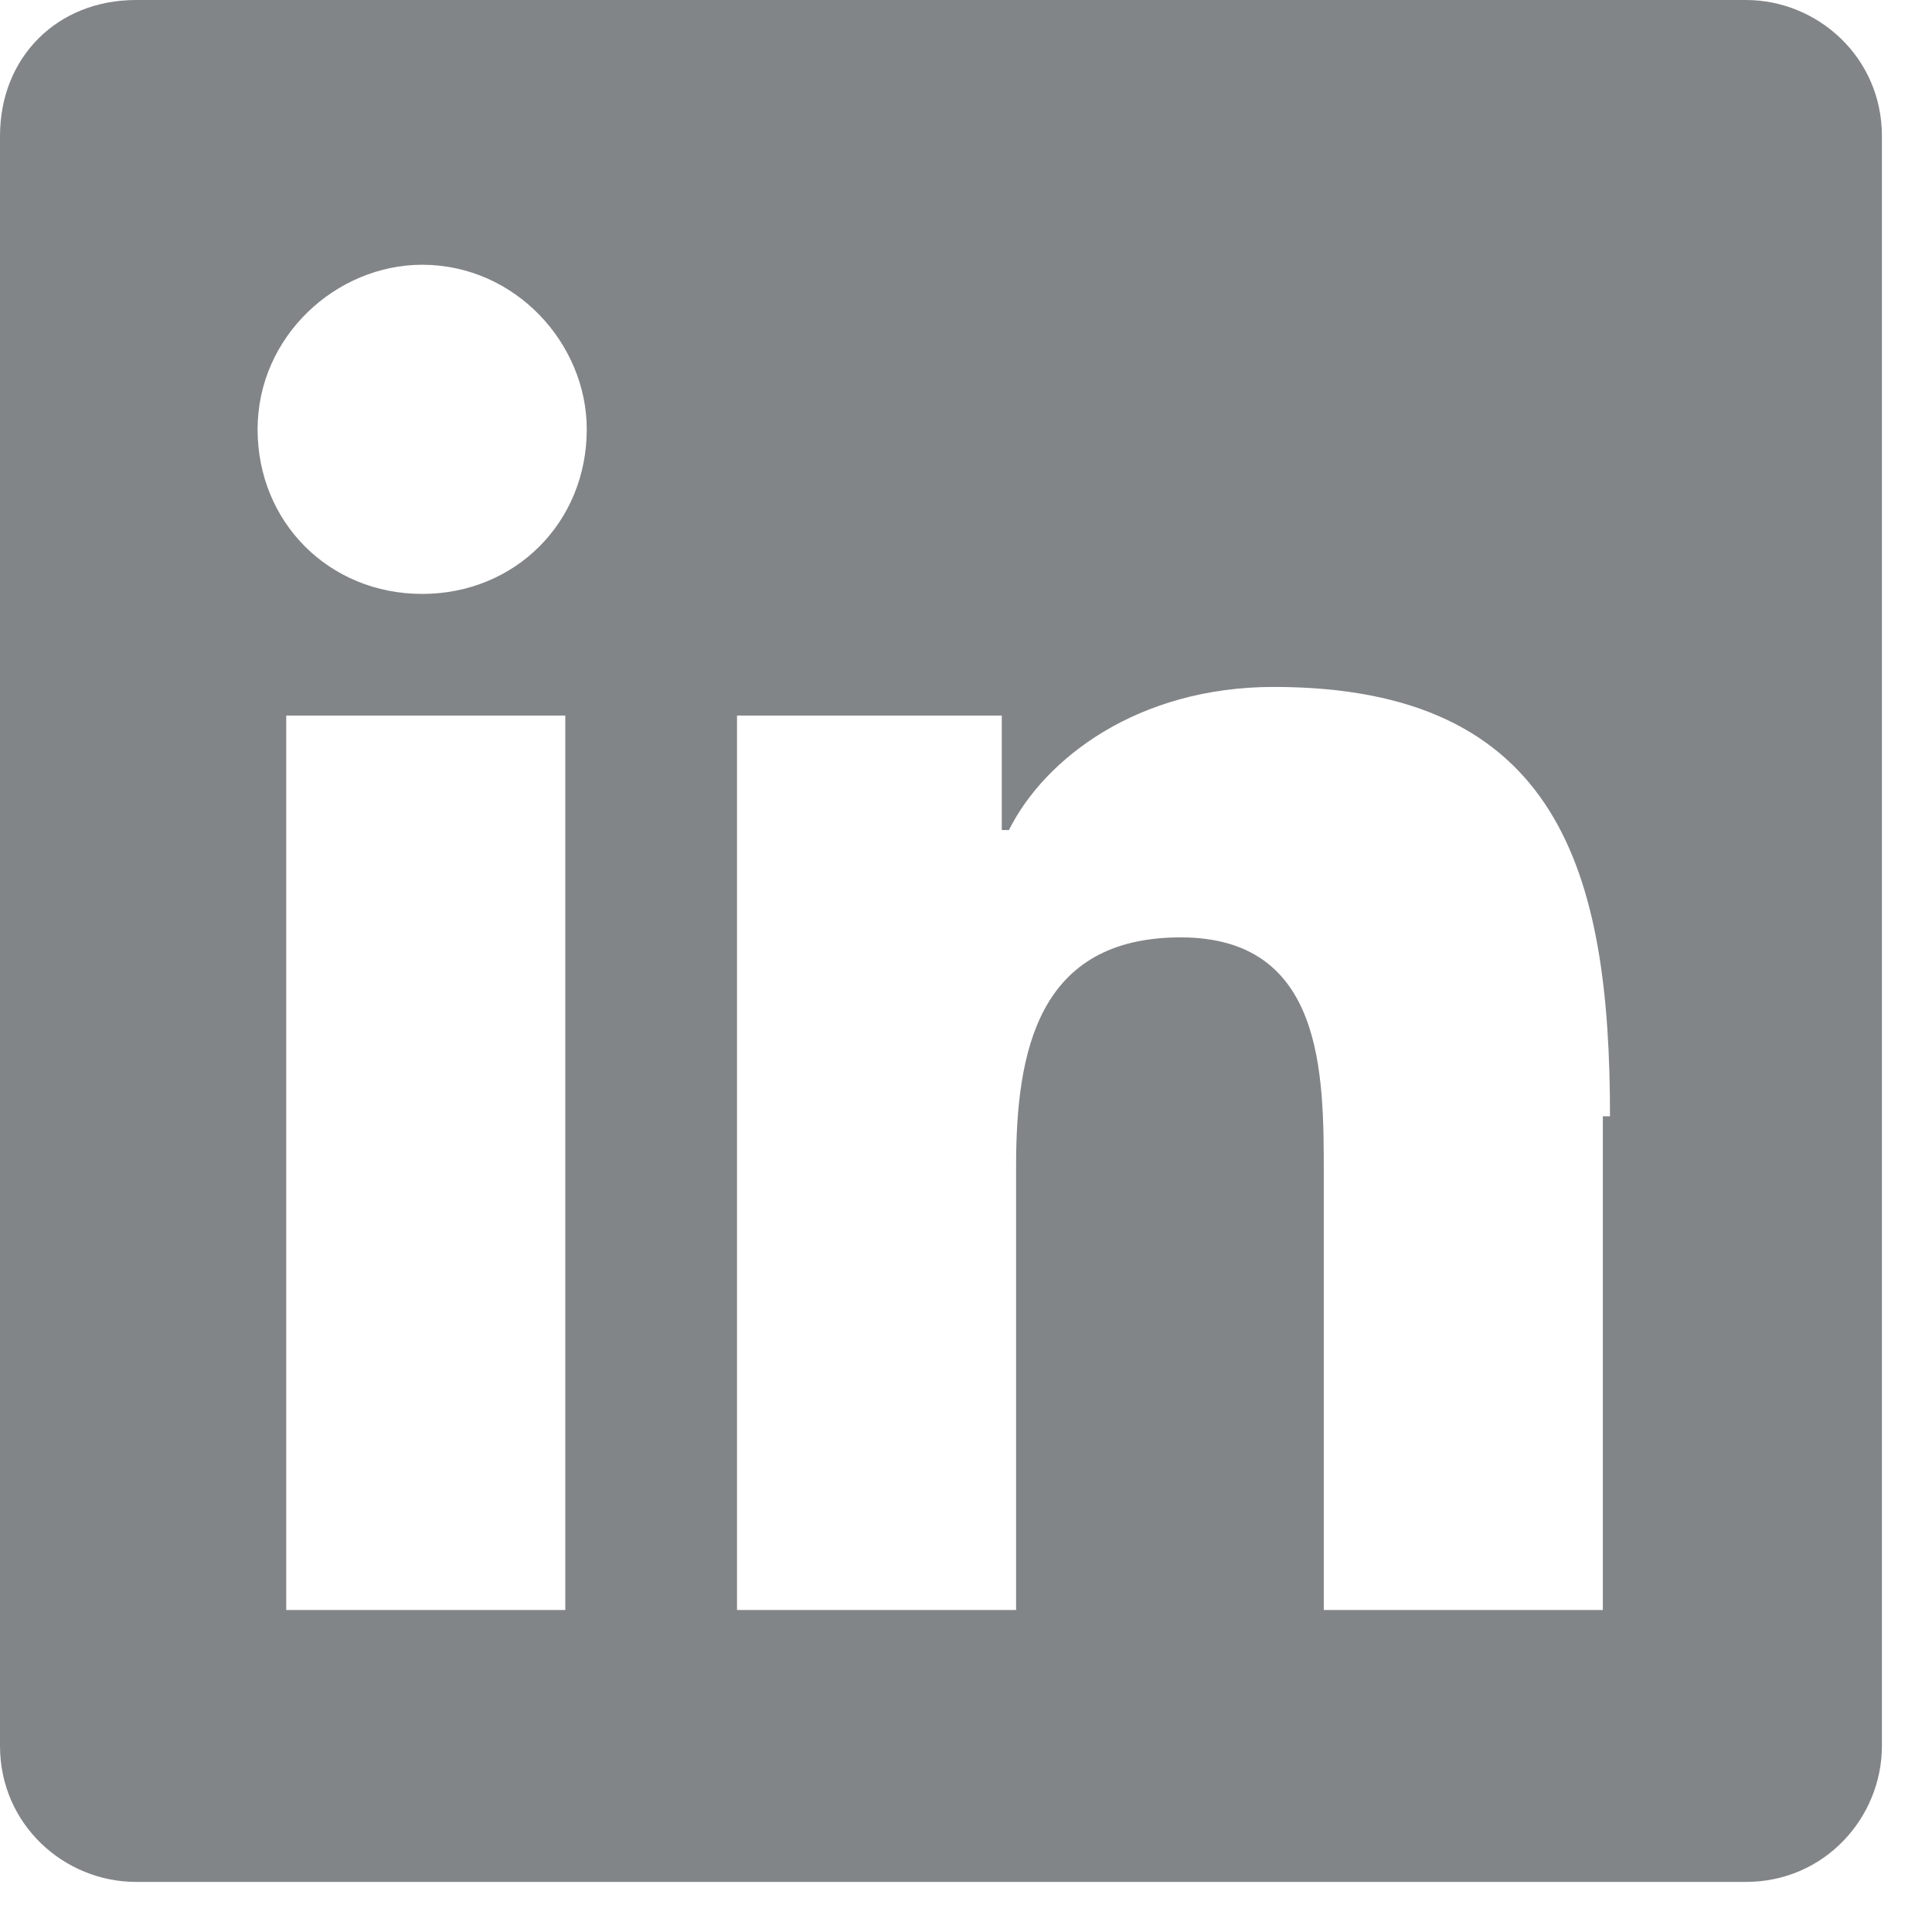 <svg width="27" height="27" viewBox="0 0 27 27" fill="none" xmlns="http://www.w3.org/2000/svg">
<path d="M26.3 1.9V24.4C26.3 25.4 25.5 26.3 24.4 26.3H1.9C0.9 26.3 0 25.5 0 24.4V1.9C0 0.8 0.8 0 1.9 0H24.4C25.4 0 26.3 0.8 26.3 1.9ZM8.2 6C8.2 4.8 7.2 3.7 5.9 3.7C4.7 3.7 3.6 4.7 3.6 6C3.6 7.3 4.6 8.3 5.9 8.3C7.2 8.3 8.2 7.3 8.2 6ZM7.9 22.5V10H4V22.5H7.9ZM22.5 15.6C22.5 12.2 21.8 9.6 17.8 9.6C15.9 9.6 14.6 10.6 14.1 11.6H14V10H10.3V22.5H14.2V16.3C14.2 14.7 14.5 13.1 16.5 13.1C18.5 13.1 18.5 15 18.5 16.4V22.5H22.4V15.6H22.5Z" fill="#828588"/>
</svg>
